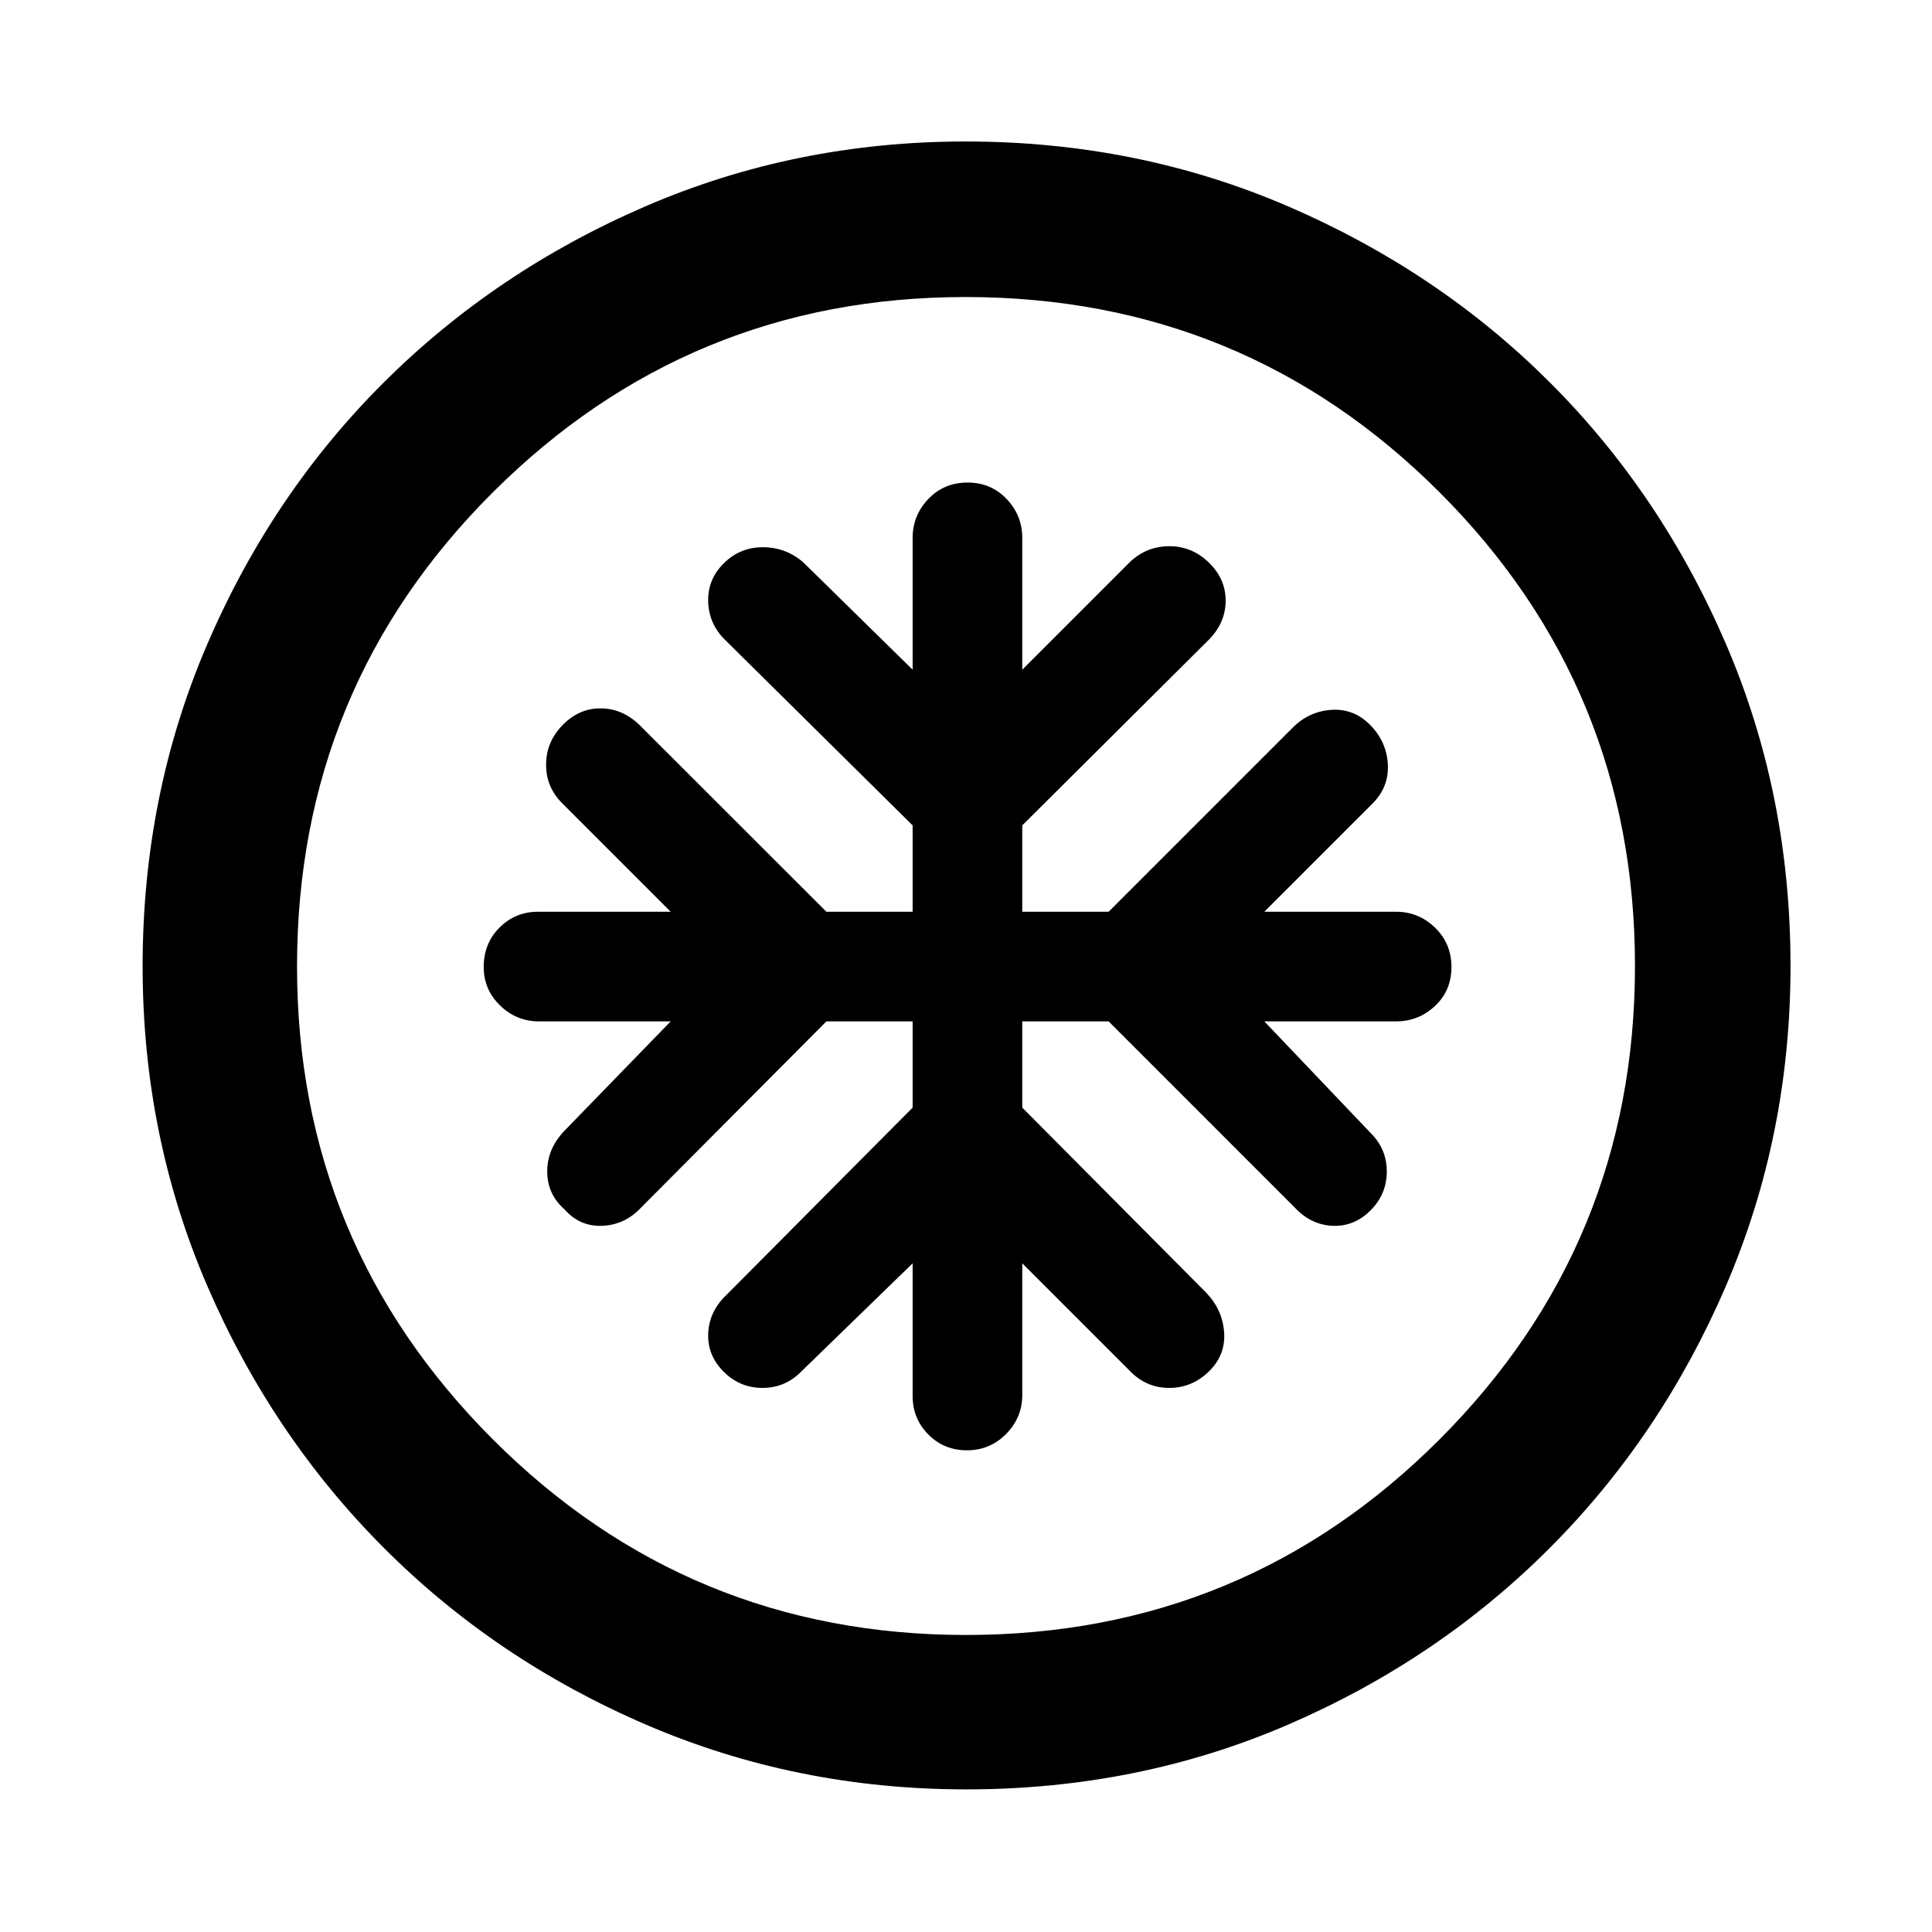 <svg xmlns="http://www.w3.org/2000/svg" height="48" viewBox="0 -960 960 960" width="48"><path d="M453.48-452.48v42.85l-92.44 93q-8.63 8.14-9.13 19.08-.5 10.94 7.6 19.07t19.36 8.13q11.25 0 19.26-8.13l55.35-53.78v65.96q0 11.18 7.78 19.07 7.78 7.88 19.23 7.88t19.46-8.13q8.01-8.14 8.01-19.32v-65.46l53.78 53.78q8 8.13 19.26 8.13 11.26 0 19.64-8.13t7.63-19.39q-.75-11.25-8.88-19.76l-91.43-92v-42.85h42.91l92.43 92.44q8.01 8.63 18.77 9.13t18.89-7.6q8.13-8.1 8.13-19.36 0-11.25-8.13-19.26l-52.72-55.35h65.46q11.18 0 19.35-7.66 8.17-7.67 8.17-19.35 0-11.69-8.17-19.58-8.17-7.89-19.35-7.89h-65.46l53.78-53.78q8.13-8.13 7.6-19.33-.53-11.19-8.66-19.57t-19.39-7.63q-11.26.75-19.36 8.97l-91.34 91.34h-42.91v-42.91l92.84-92.39q8.22-8.43 8.22-19.28 0-10.85-8.37-18.95-8.38-8.1-19.55-8.1-11.16 0-19.36 7.57l-53.78 53.78v-65.46q0-11.18-7.76-19.35-7.76-8.17-19.44-8.17-11.69 0-19.49 8.17-7.79 8.17-7.79 19.35v65.46l-54.28-53.28q-8.73-7.57-20.16-7.57t-19.53 8.13q-8.1 8.13-7.6 19.39t9.13 19.27l92.44 91.43v42.91h-42.85l-93-92.93q-8.51-8.13-19.26-8.13-10.76 0-18.89 8.38T271.35-580q0 11.26 8.13 19.26l53.78 53.78H267.3q-11.18 0-19.07 7.84-7.88 7.84-7.88 19.65 0 11.17 8.13 19.08 8.14 7.91 19.32 7.91h65.46l-52.72 54.28q-8.63 8.98-8.63 20.29 0 11.3 8.63 18.87 7.57 8.63 18.83 8.13 11.25-.5 19.26-9.13l92-92.44h42.85Zm26.66 381.61q-84.44 0-159.13-32.16-74.7-32.16-130.27-87.83-55.58-55.68-87.73-130.16-32.14-74.48-32.14-158.84 0-85.44 32.16-160.13 32.16-74.7 87.74-130.05 55.59-55.36 130.11-87.51 74.52-32.15 158.93-32.15 85.49 0 160.26 32.24 74.76 32.24 130.07 87.5 55.31 55.26 87.43 129.84 32.13 74.58 32.13 160.06 0 84.51-32.16 159.2-32.17 74.69-87.62 130.19-55.46 55.51-129.94 87.66-74.48 32.14-159.84 32.14Zm-.17-76.72q138.27 0 235.36-97.2 97.08-97.19 97.08-235.18 0-138.27-97.05-235.36-97.05-97.08-235.61-97.08-137.55 0-234.86 97.05-97.3 97.05-97.3 235.61 0 137.55 97.2 234.86 97.19 97.3 235.18 97.3ZM480-480Z"/></svg>